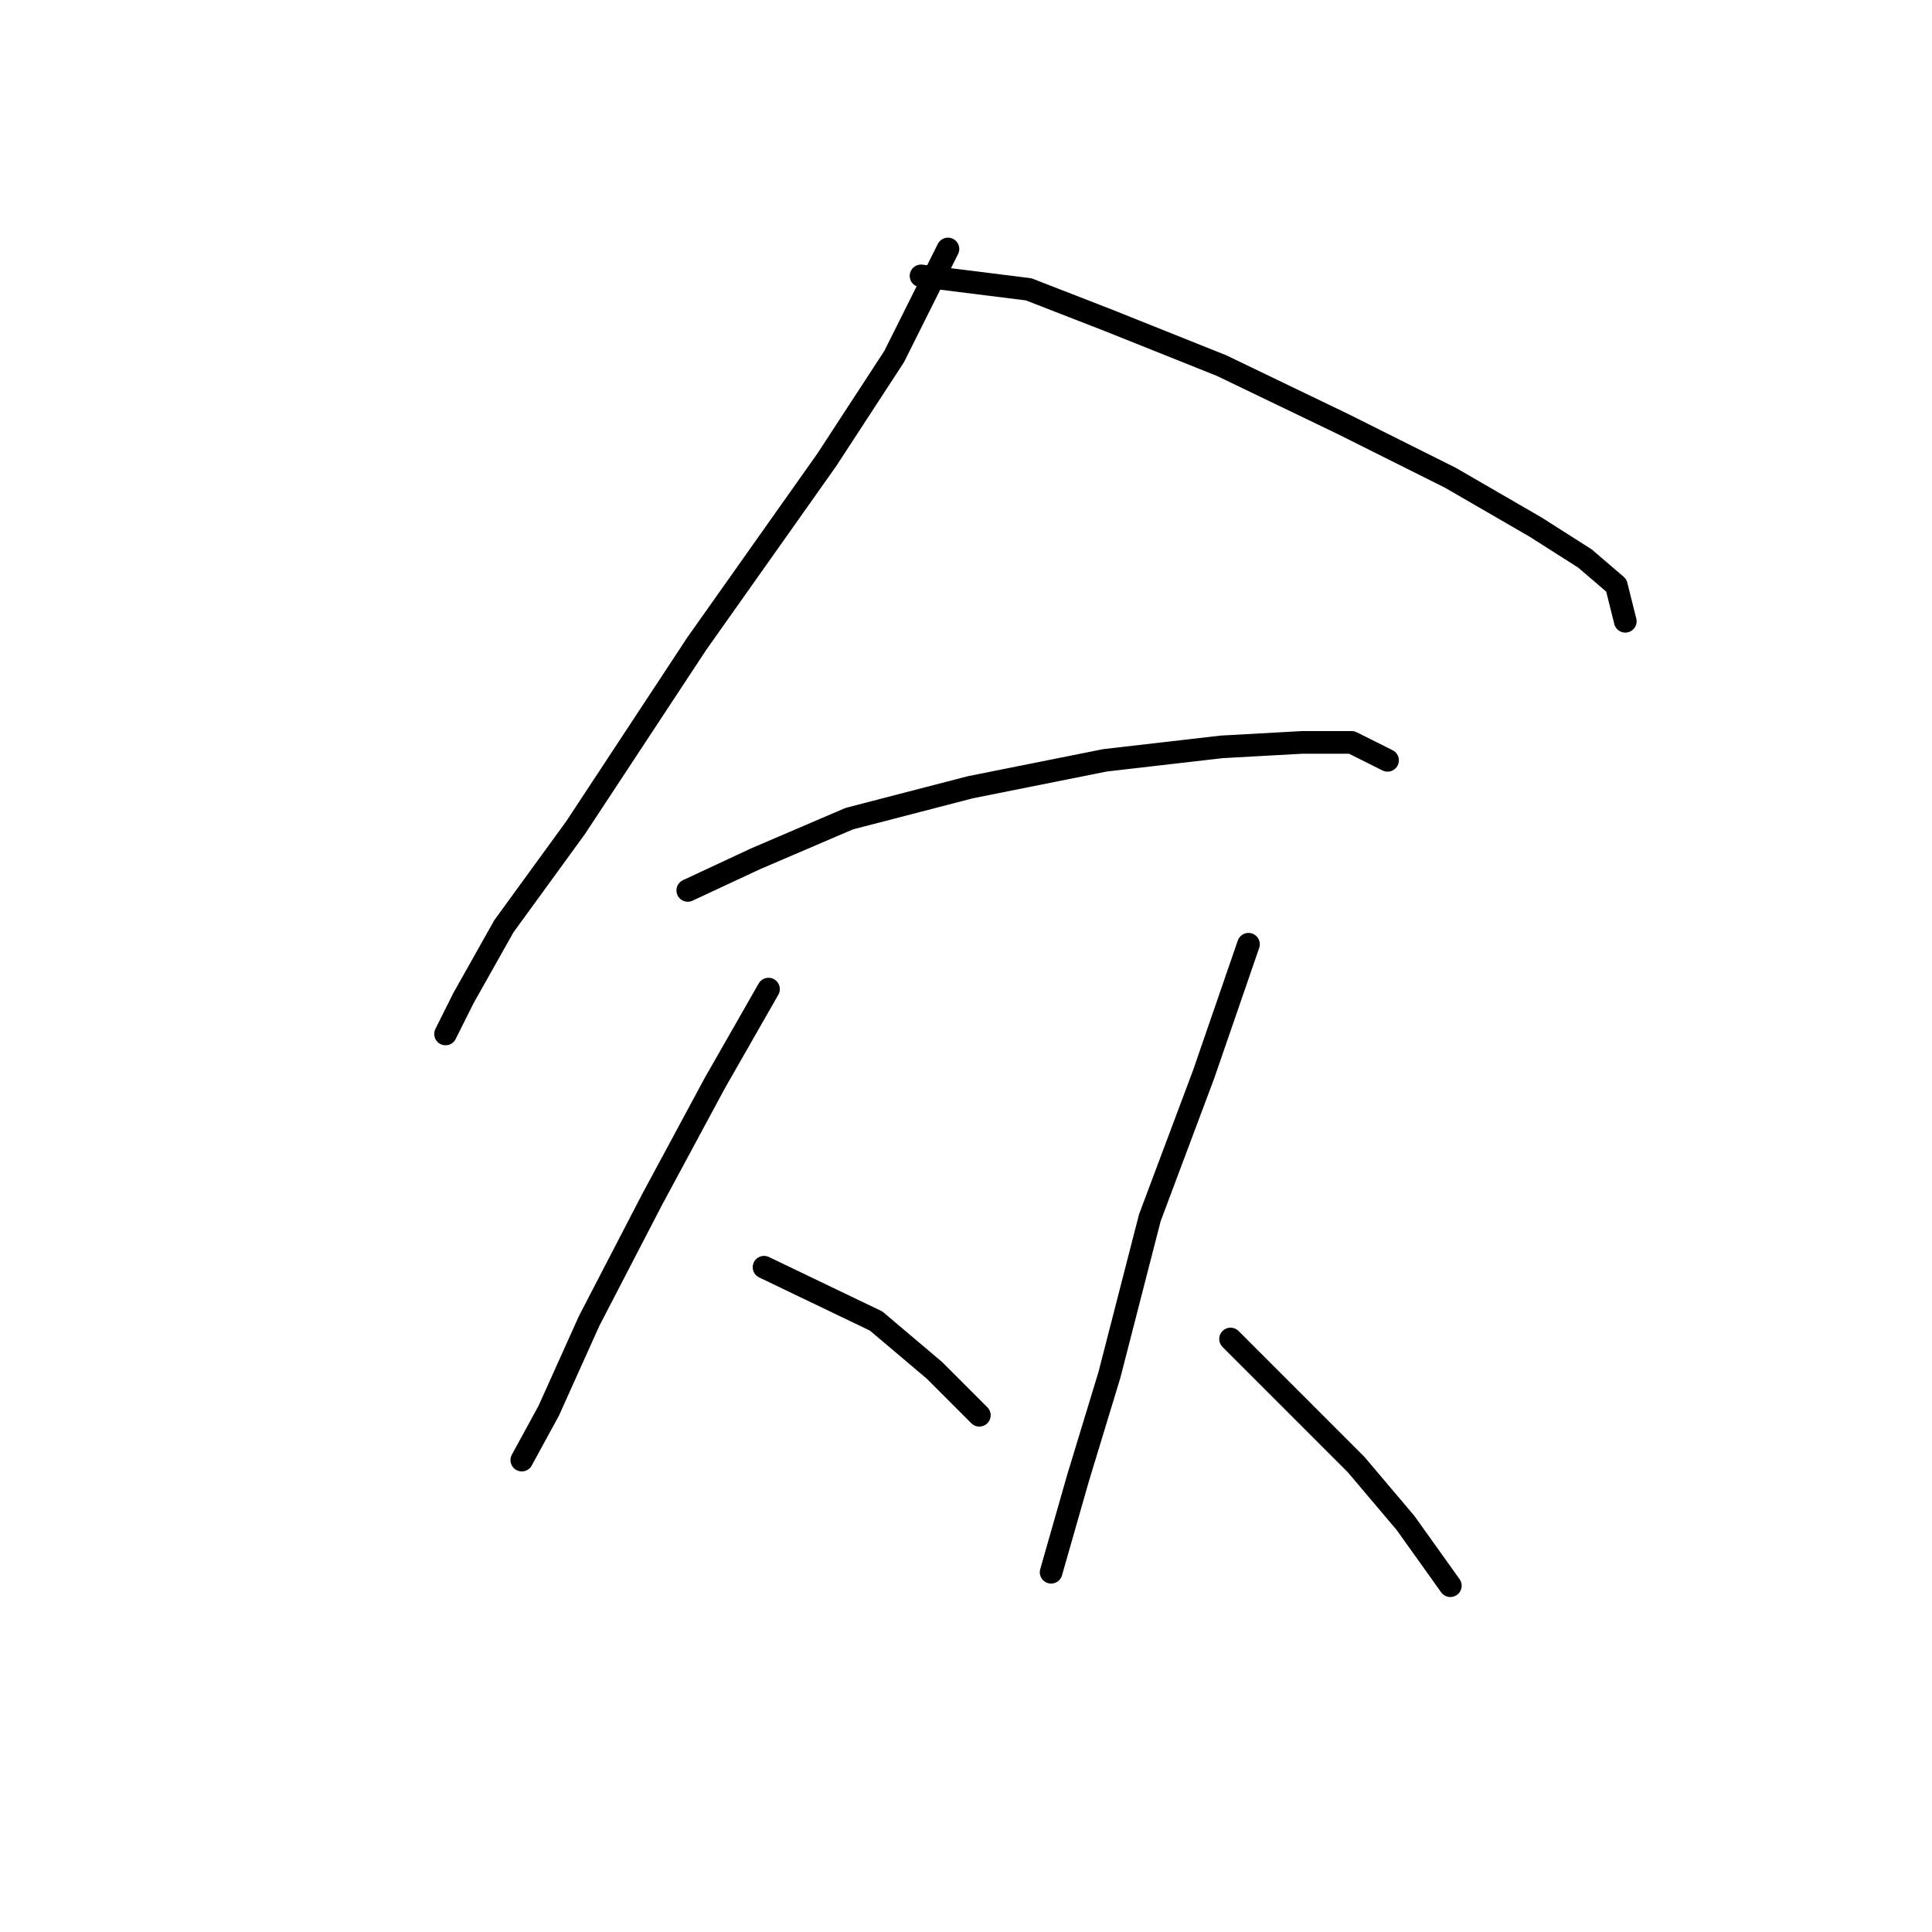 <?xml version="1.0" standalone="no"?>
    <svg width="256" height="256" xmlns="http://www.w3.org/2000/svg" version="1.1">
    <polyline stroke="black" stroke-width="3" stroke-linecap="round" fill="transparent" stroke-linejoin="round" points="125.608 32.989 118.475 47.254 109.559 60.925 92.322 85.294 76.274 109.664 66.764 122.74 61.414 132.25 59.037 137.005 59.037 137.005 " />
        <polyline stroke="black" stroke-width="3" stroke-linecap="round" fill="transparent" stroke-linejoin="round" points="122.041 36.555 136.306 38.338 147.005 42.499 161.865 48.443 177.913 56.169 192.178 63.302 203.471 69.84 210.01 74.001 214.17 77.567 215.359 82.322 215.359 82.322 " />
        <polyline stroke="black" stroke-width="3" stroke-linecap="round" fill="transparent" stroke-linejoin="round" points="91.133 117.985 100.049 113.824 112.531 108.475 128.579 104.314 146.411 100.748 161.865 98.965 172.564 98.371 179.102 98.371 183.857 100.748 183.857 100.748 " />
        <polyline stroke="black" stroke-width="3" stroke-linecap="round" fill="transparent" stroke-linejoin="round" points="101.832 131.061 94.7 143.543 86.378 158.997 78.057 175.046 72.708 186.933 69.141 193.471 69.141 193.471 " />
        <polyline stroke="black" stroke-width="3" stroke-linecap="round" fill="transparent" stroke-linejoin="round" points="101.238 167.913 116.097 175.046 123.824 181.584 129.768 187.528 129.768 187.528 " />
        <polyline stroke="black" stroke-width="3" stroke-linecap="round" fill="transparent" stroke-linejoin="round" points="165.431 125.118 159.487 142.355 152.355 161.375 147.005 182.178 142.845 195.849 140.467 204.17 139.278 208.331 139.278 208.331 " />
        <polyline stroke="black" stroke-width="3" stroke-linecap="round" fill="transparent" stroke-linejoin="round" points="163.054 177.423 172.564 186.933 179.696 194.066 186.234 201.793 192.178 210.114 192.178 210.114 " />
        </svg>